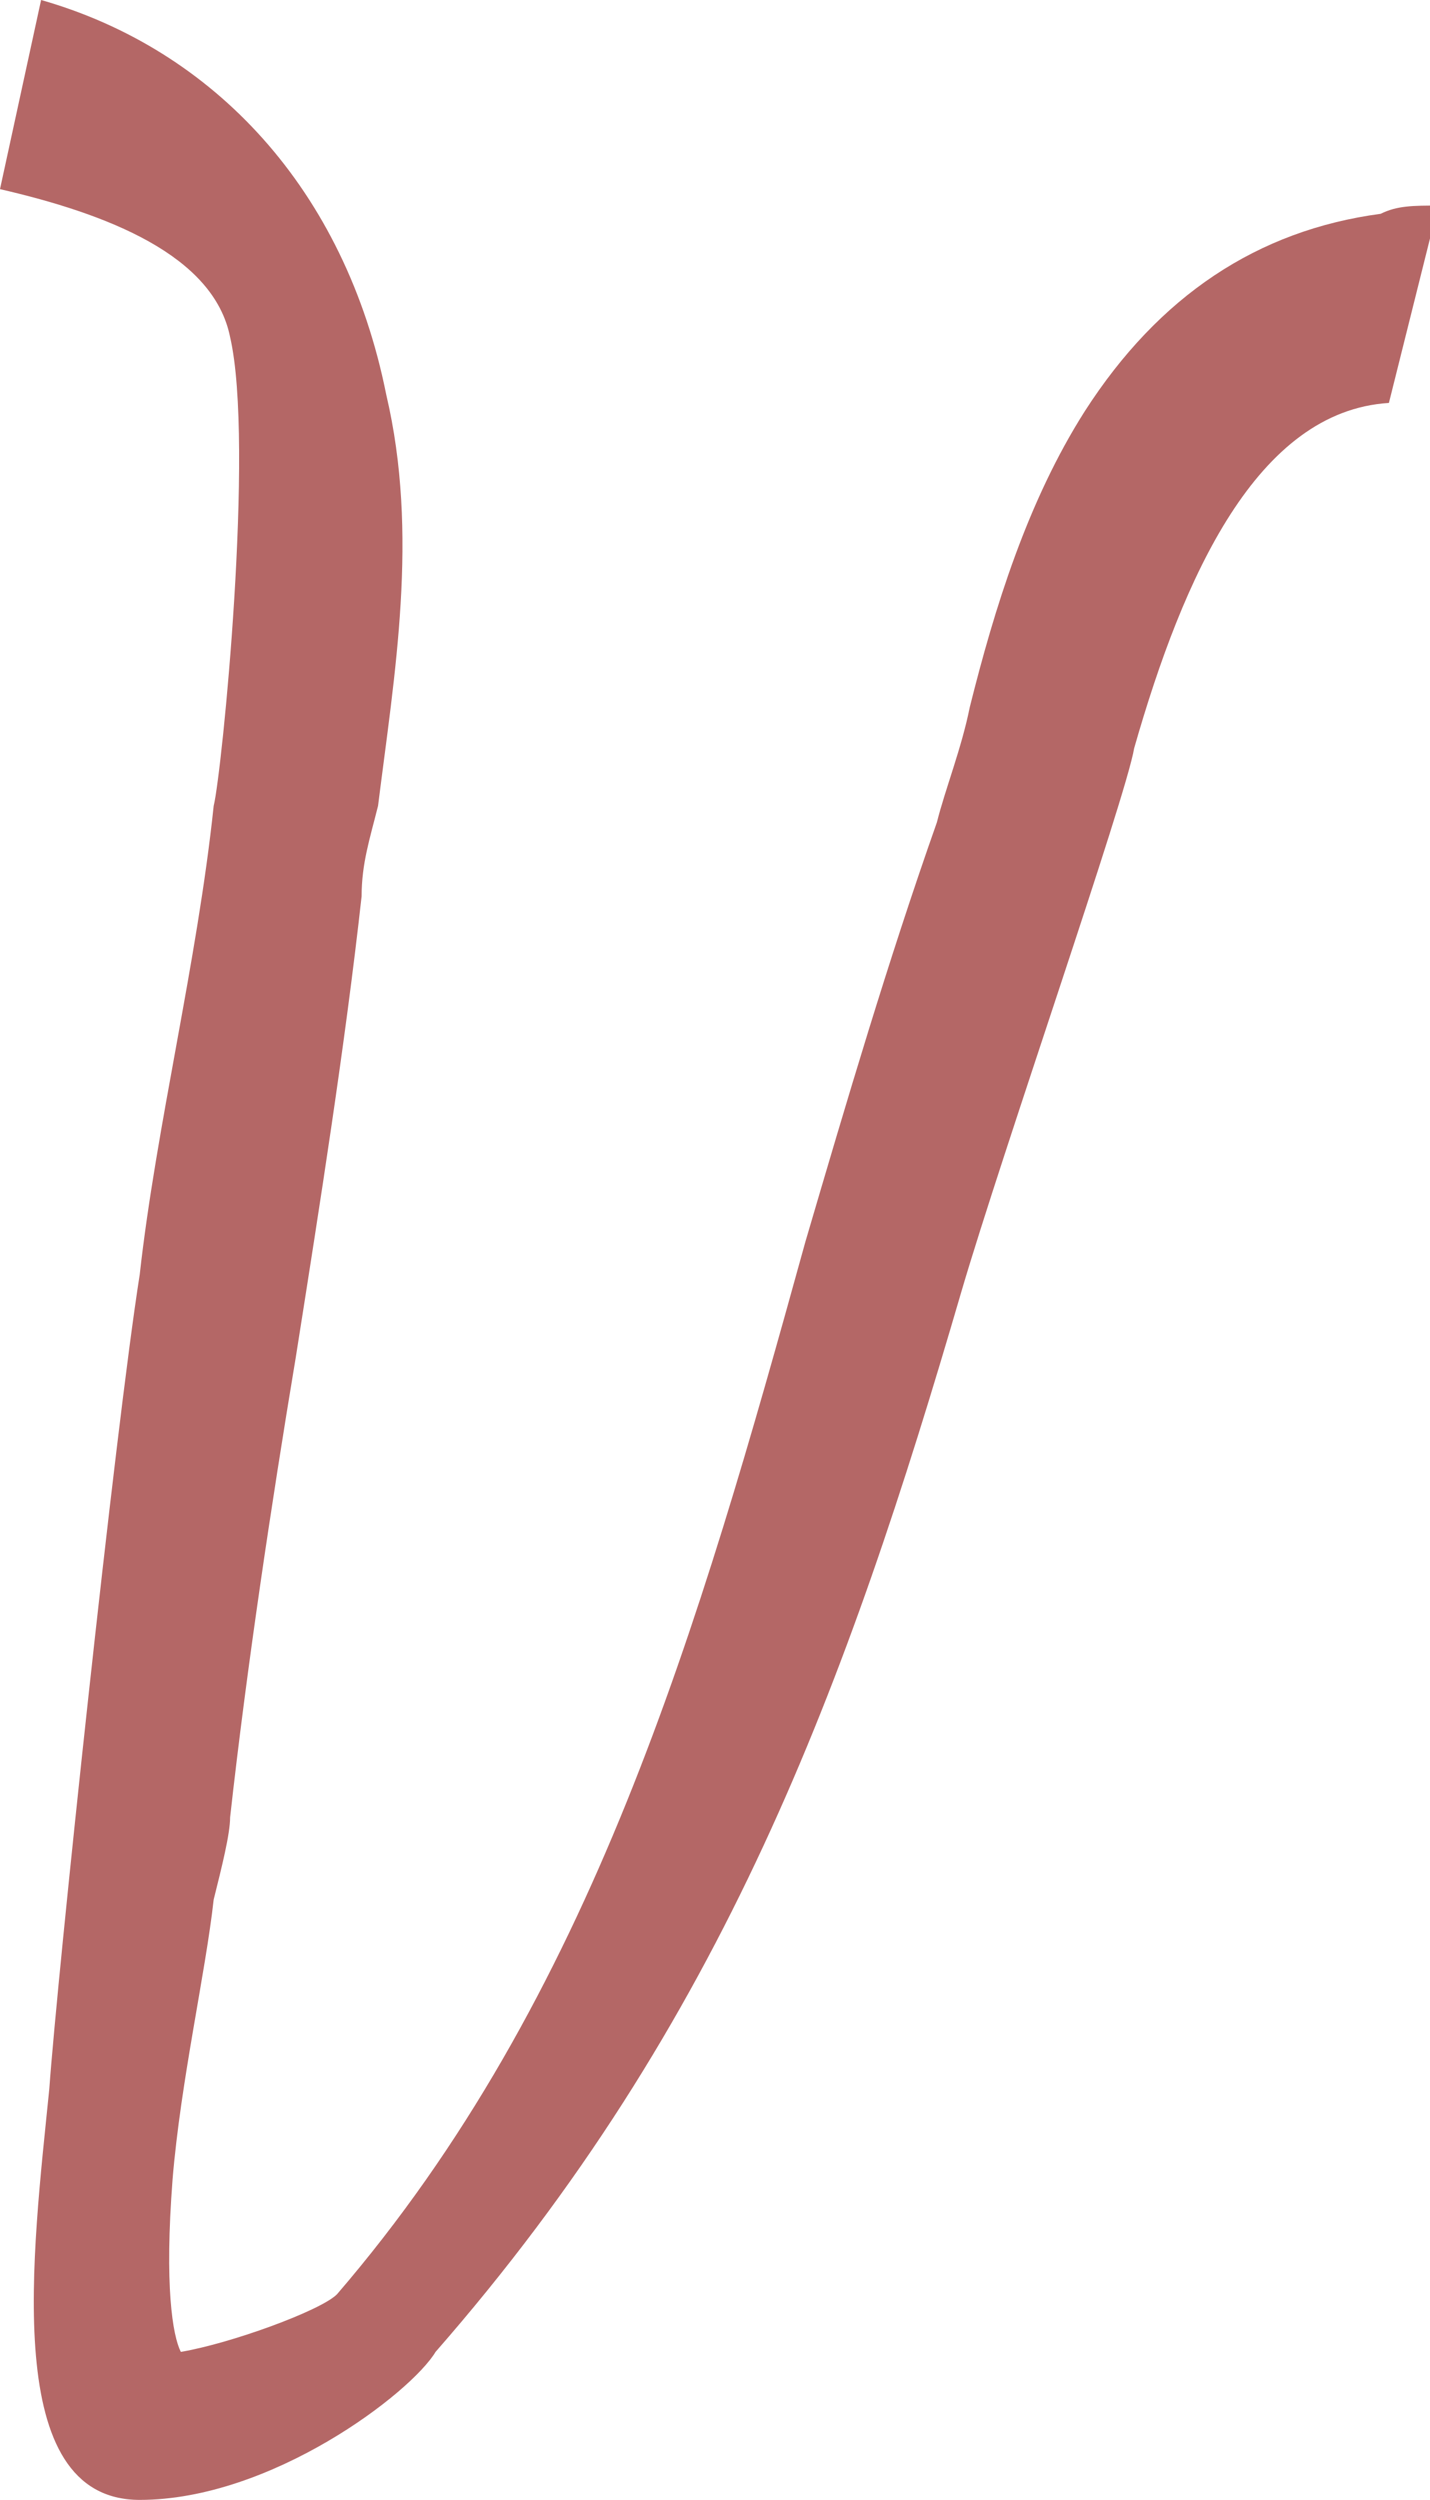 <?xml version="1.0" encoding="utf-8"?>
<!-- Generator: Adobe Illustrator 25.3.1, SVG Export Plug-In . SVG Version: 6.00 Build 0)  -->
<svg version="1.1" id="Слой_1" xmlns="http://www.w3.org/2000/svg" xmlns:xlink="http://www.w3.org/1999/xlink" x="0px" y="0px"
	 viewBox="0 0 17.4 30.4" style="enable-background:new 0 0 17.4 30.4;" xml:space="preserve">
<style type="text/css">
	.st0{fill:#B46766;}
</style>
<path class="st0" d="M16.8,2.6c-1.5,0.2-2.7,1-3.6,2.4c-0.7,1.1-1.1,2.4-1.4,3.6c-0.1,0.5-0.3,1-0.4,1.4c-0.6,1.7-1.1,3.4-1.6,5.1
	c-1.3,4.7-2.6,9.2-5.7,12.8c-0.2,0.2-1.3,0.6-1.9,0.7c-0.1-0.2-0.2-0.8-0.1-2.1c0.1-1.2,0.4-2.5,0.5-3.4c0.1-0.4,0.2-0.8,0.2-1
	c0.2-1.8,0.5-3.8,0.8-5.6c0.3-1.9,0.6-3.8,0.8-5.6c0-0.4,0.1-0.7,0.2-1.1c0.2-1.6,0.5-3.3,0.1-5C4.2,2.3,2.6,0.6,0.5,0L0,2.3
	c1.3,0.3,2.6,0.8,2.8,1.8c0.3,1.3-0.1,5.3-0.2,5.7c-0.2,1.9-0.7,3.9-0.9,5.7c-0.3,1.9-1,8.5-1.1,9.9c-0.2,2-0.6,5,1.1,5
	c1.6,0,3.3-1.3,3.6-1.8c3.5-4,5-8.1,6.4-12.9c0.5-1.7,2-6,2.1-6.6c0.6-2.1,1.5-4.1,3.1-4.2l0.6-2.4C17.2,2.5,17,2.5,16.8,2.6z"/>
</svg>
